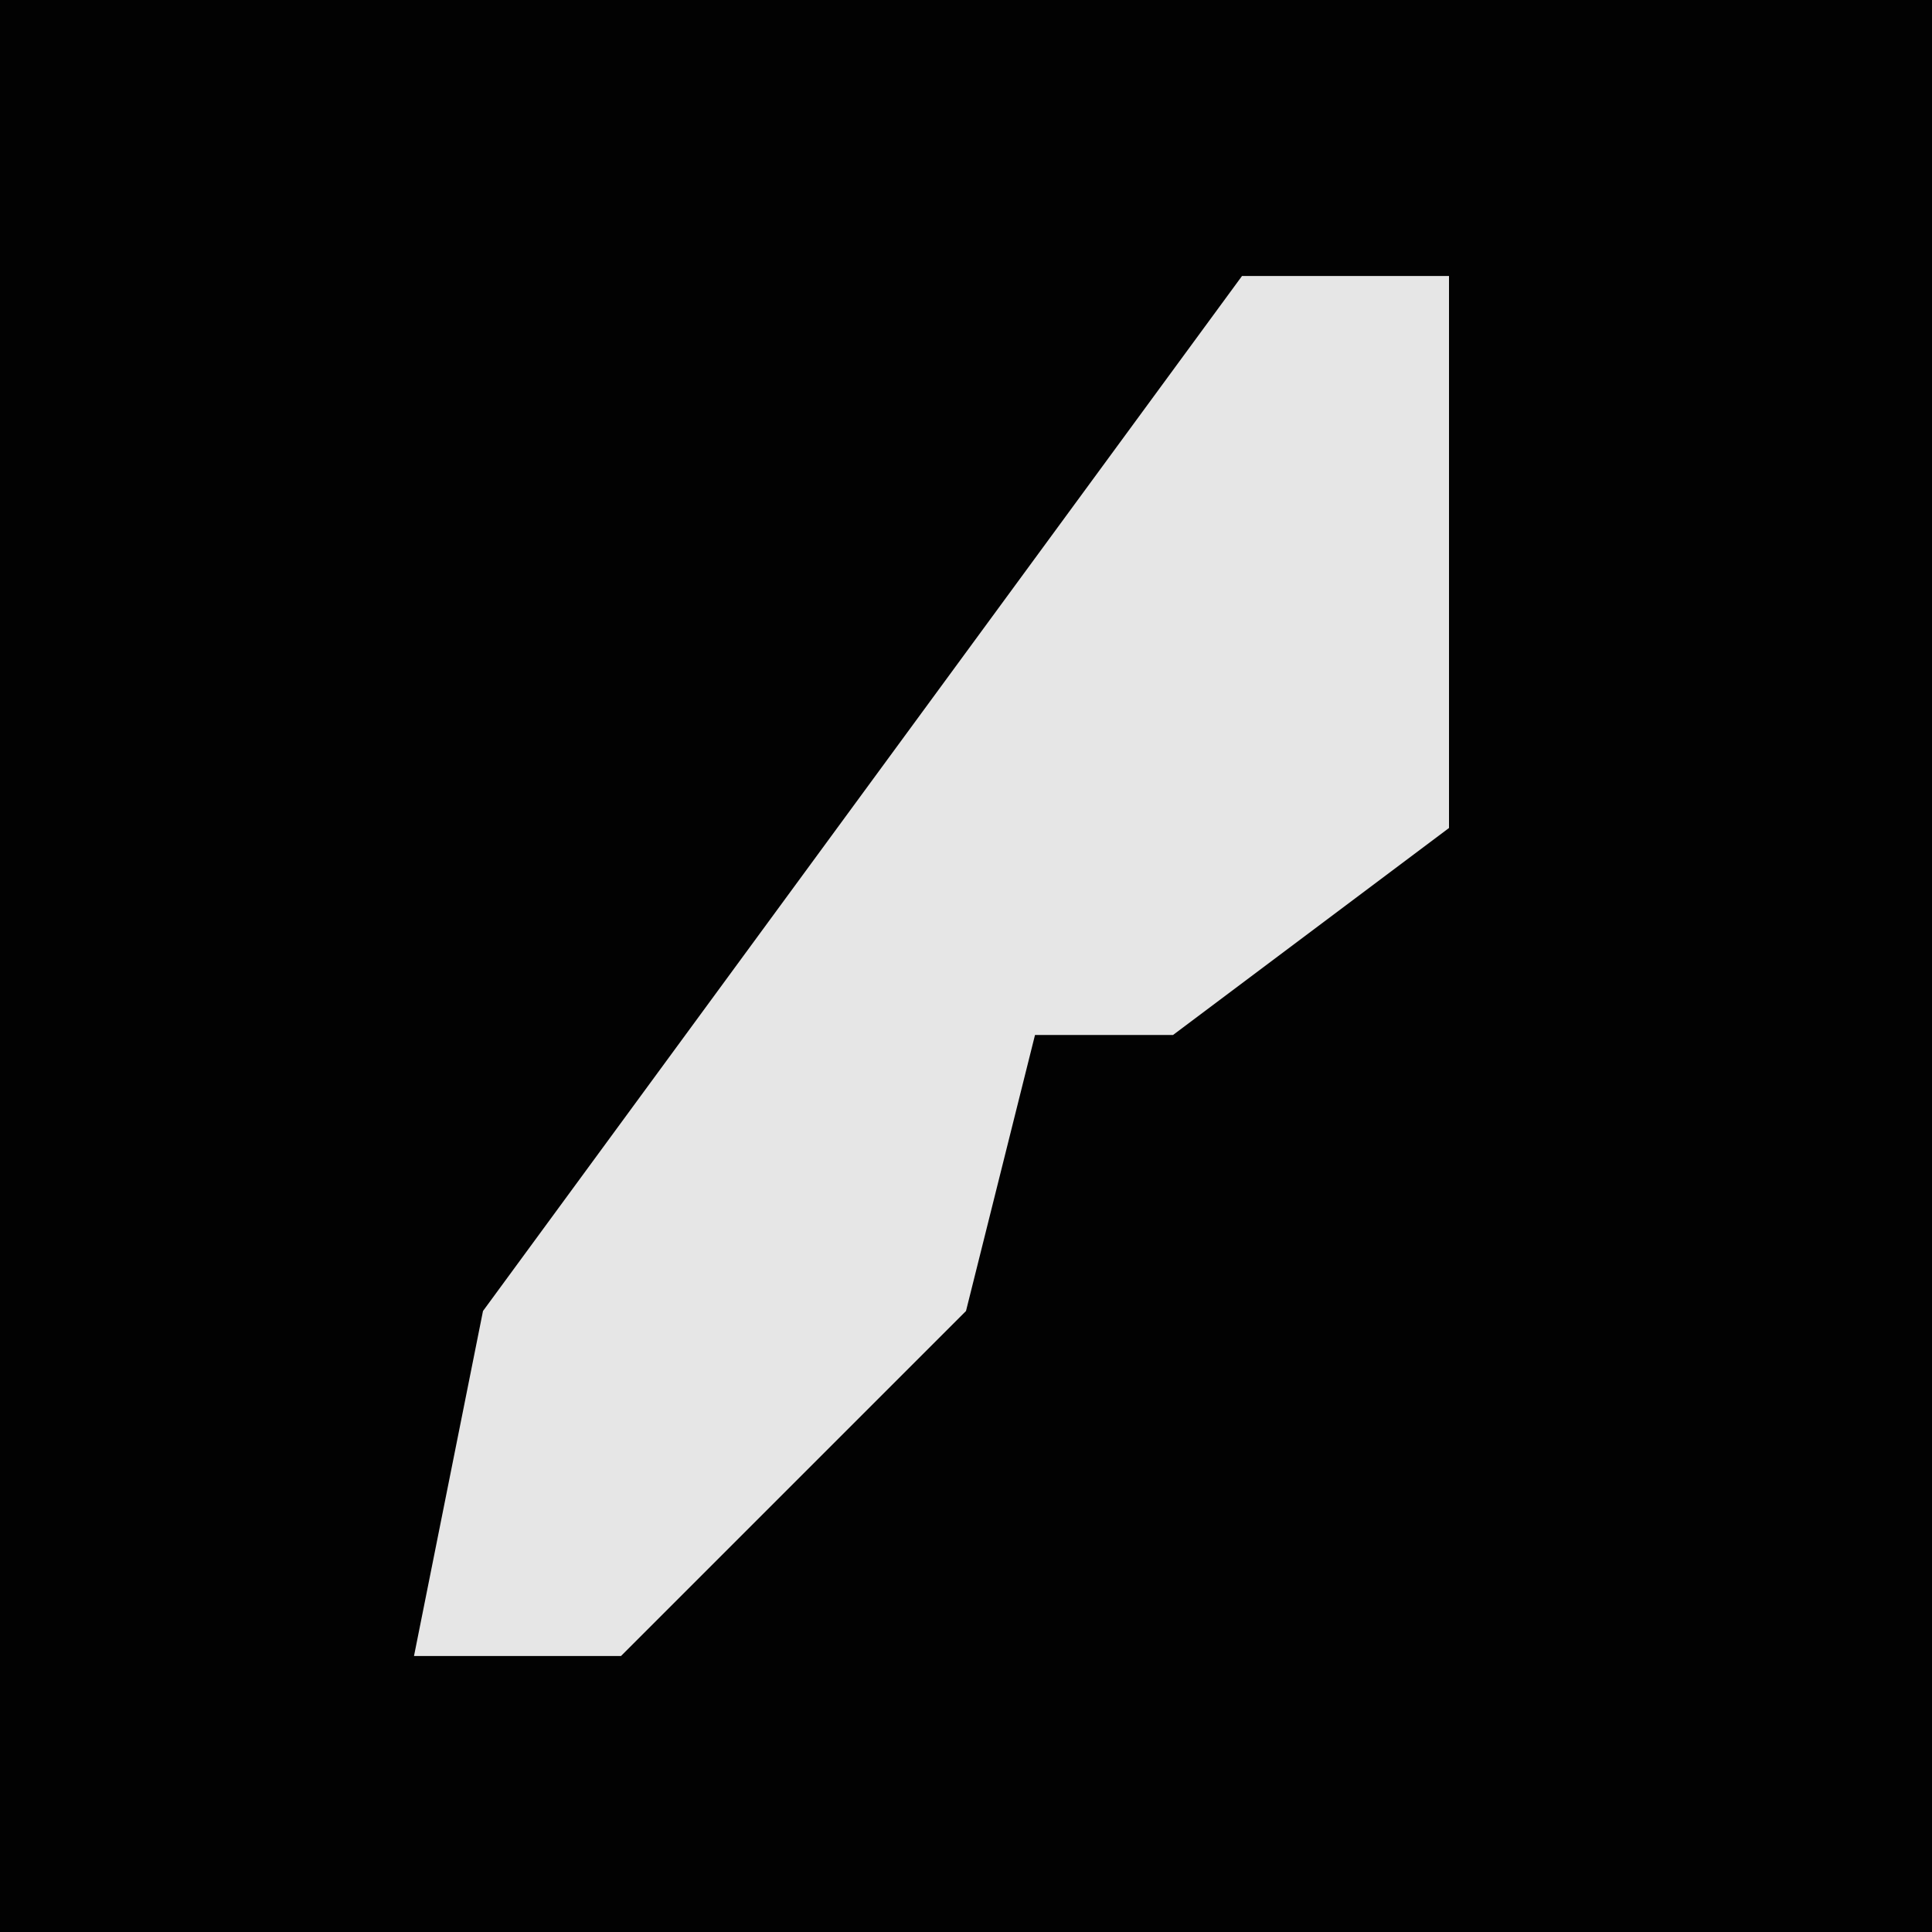 <?xml version="1.0" encoding="UTF-8"?>
<svg version="1.1" xmlns="http://www.w3.org/2000/svg" width="28" height="28">
<path d="M0,0 L28,0 L28,28 L0,28 Z " fill="#020202" transform="translate(0,0)"/>
<path d="M0,0 L3,0 L3,8 L-1,11 L-3,11 L-4,15 L-9,20 L-12,20 L-11,15 Z " fill="#E6E6E6" transform="translate(18,4)"/>
</svg>
